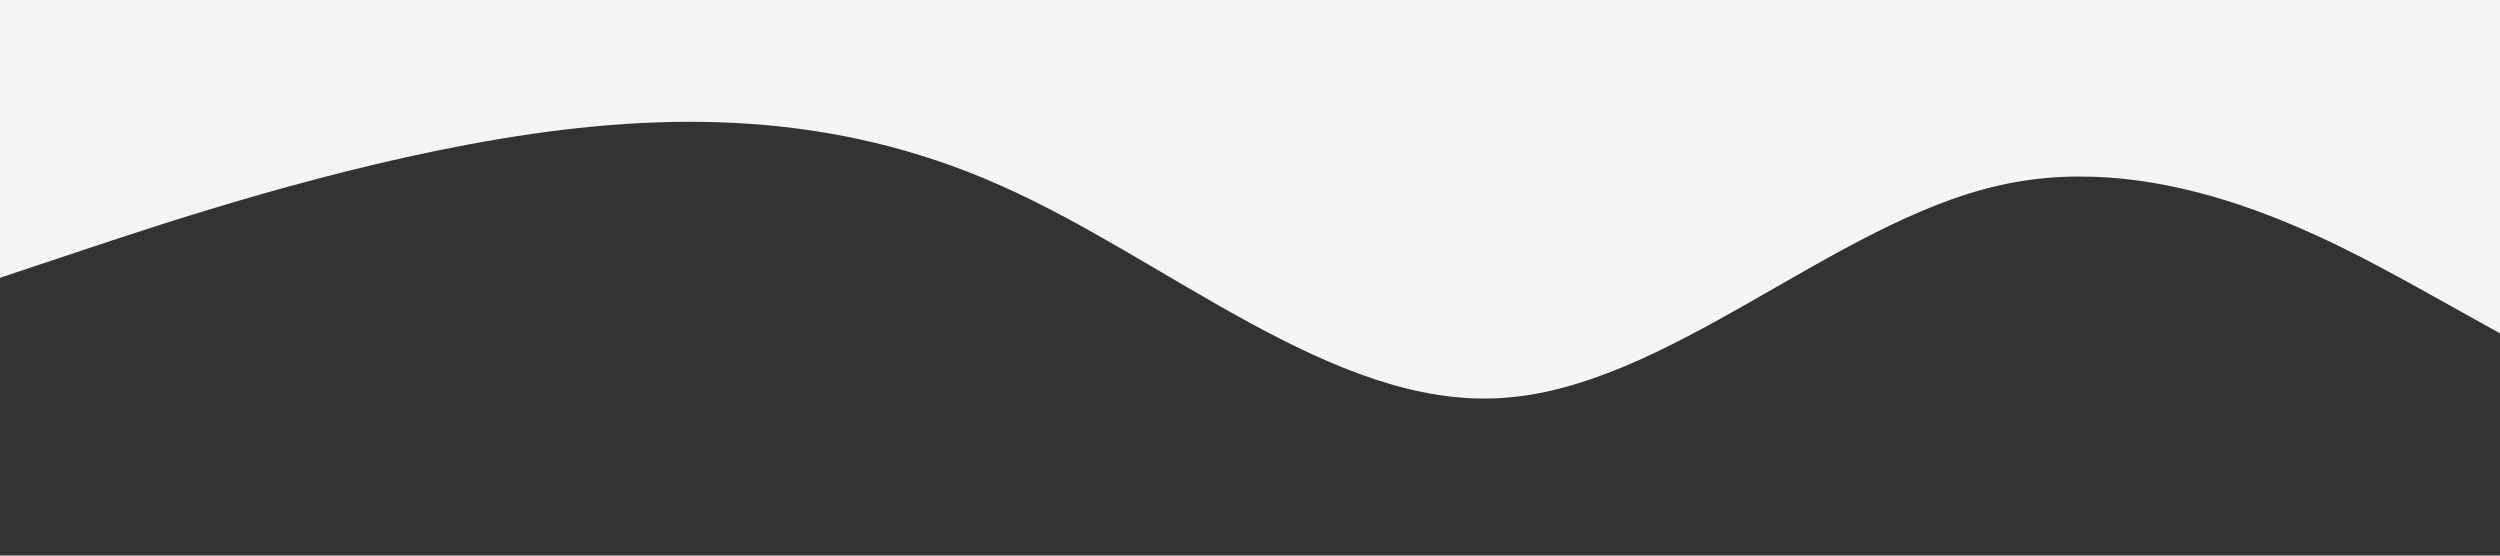 <svg viewBox="0 0 1440 320" xmlns="http://www.w3.org/2000/svg"><rect x="0" y="0" width="1440" height="320" fill="#333333" stroke="none"/><path d="m0 160 48-16c48-16 144-48 240-64s192-16 288 26.7c96 42.3 192 128.3 288 122.6 96-5.3 192-101.3 288-122.6 96-21.7 192 32.3 240 58.6l48 26.7v-192h-48c-48 0-144 0-240 0s-192 0-288 0-192 0-288 0-192 0-288 0-192 0-240 0h-48z" fill="#f3f4f5"/></svg>